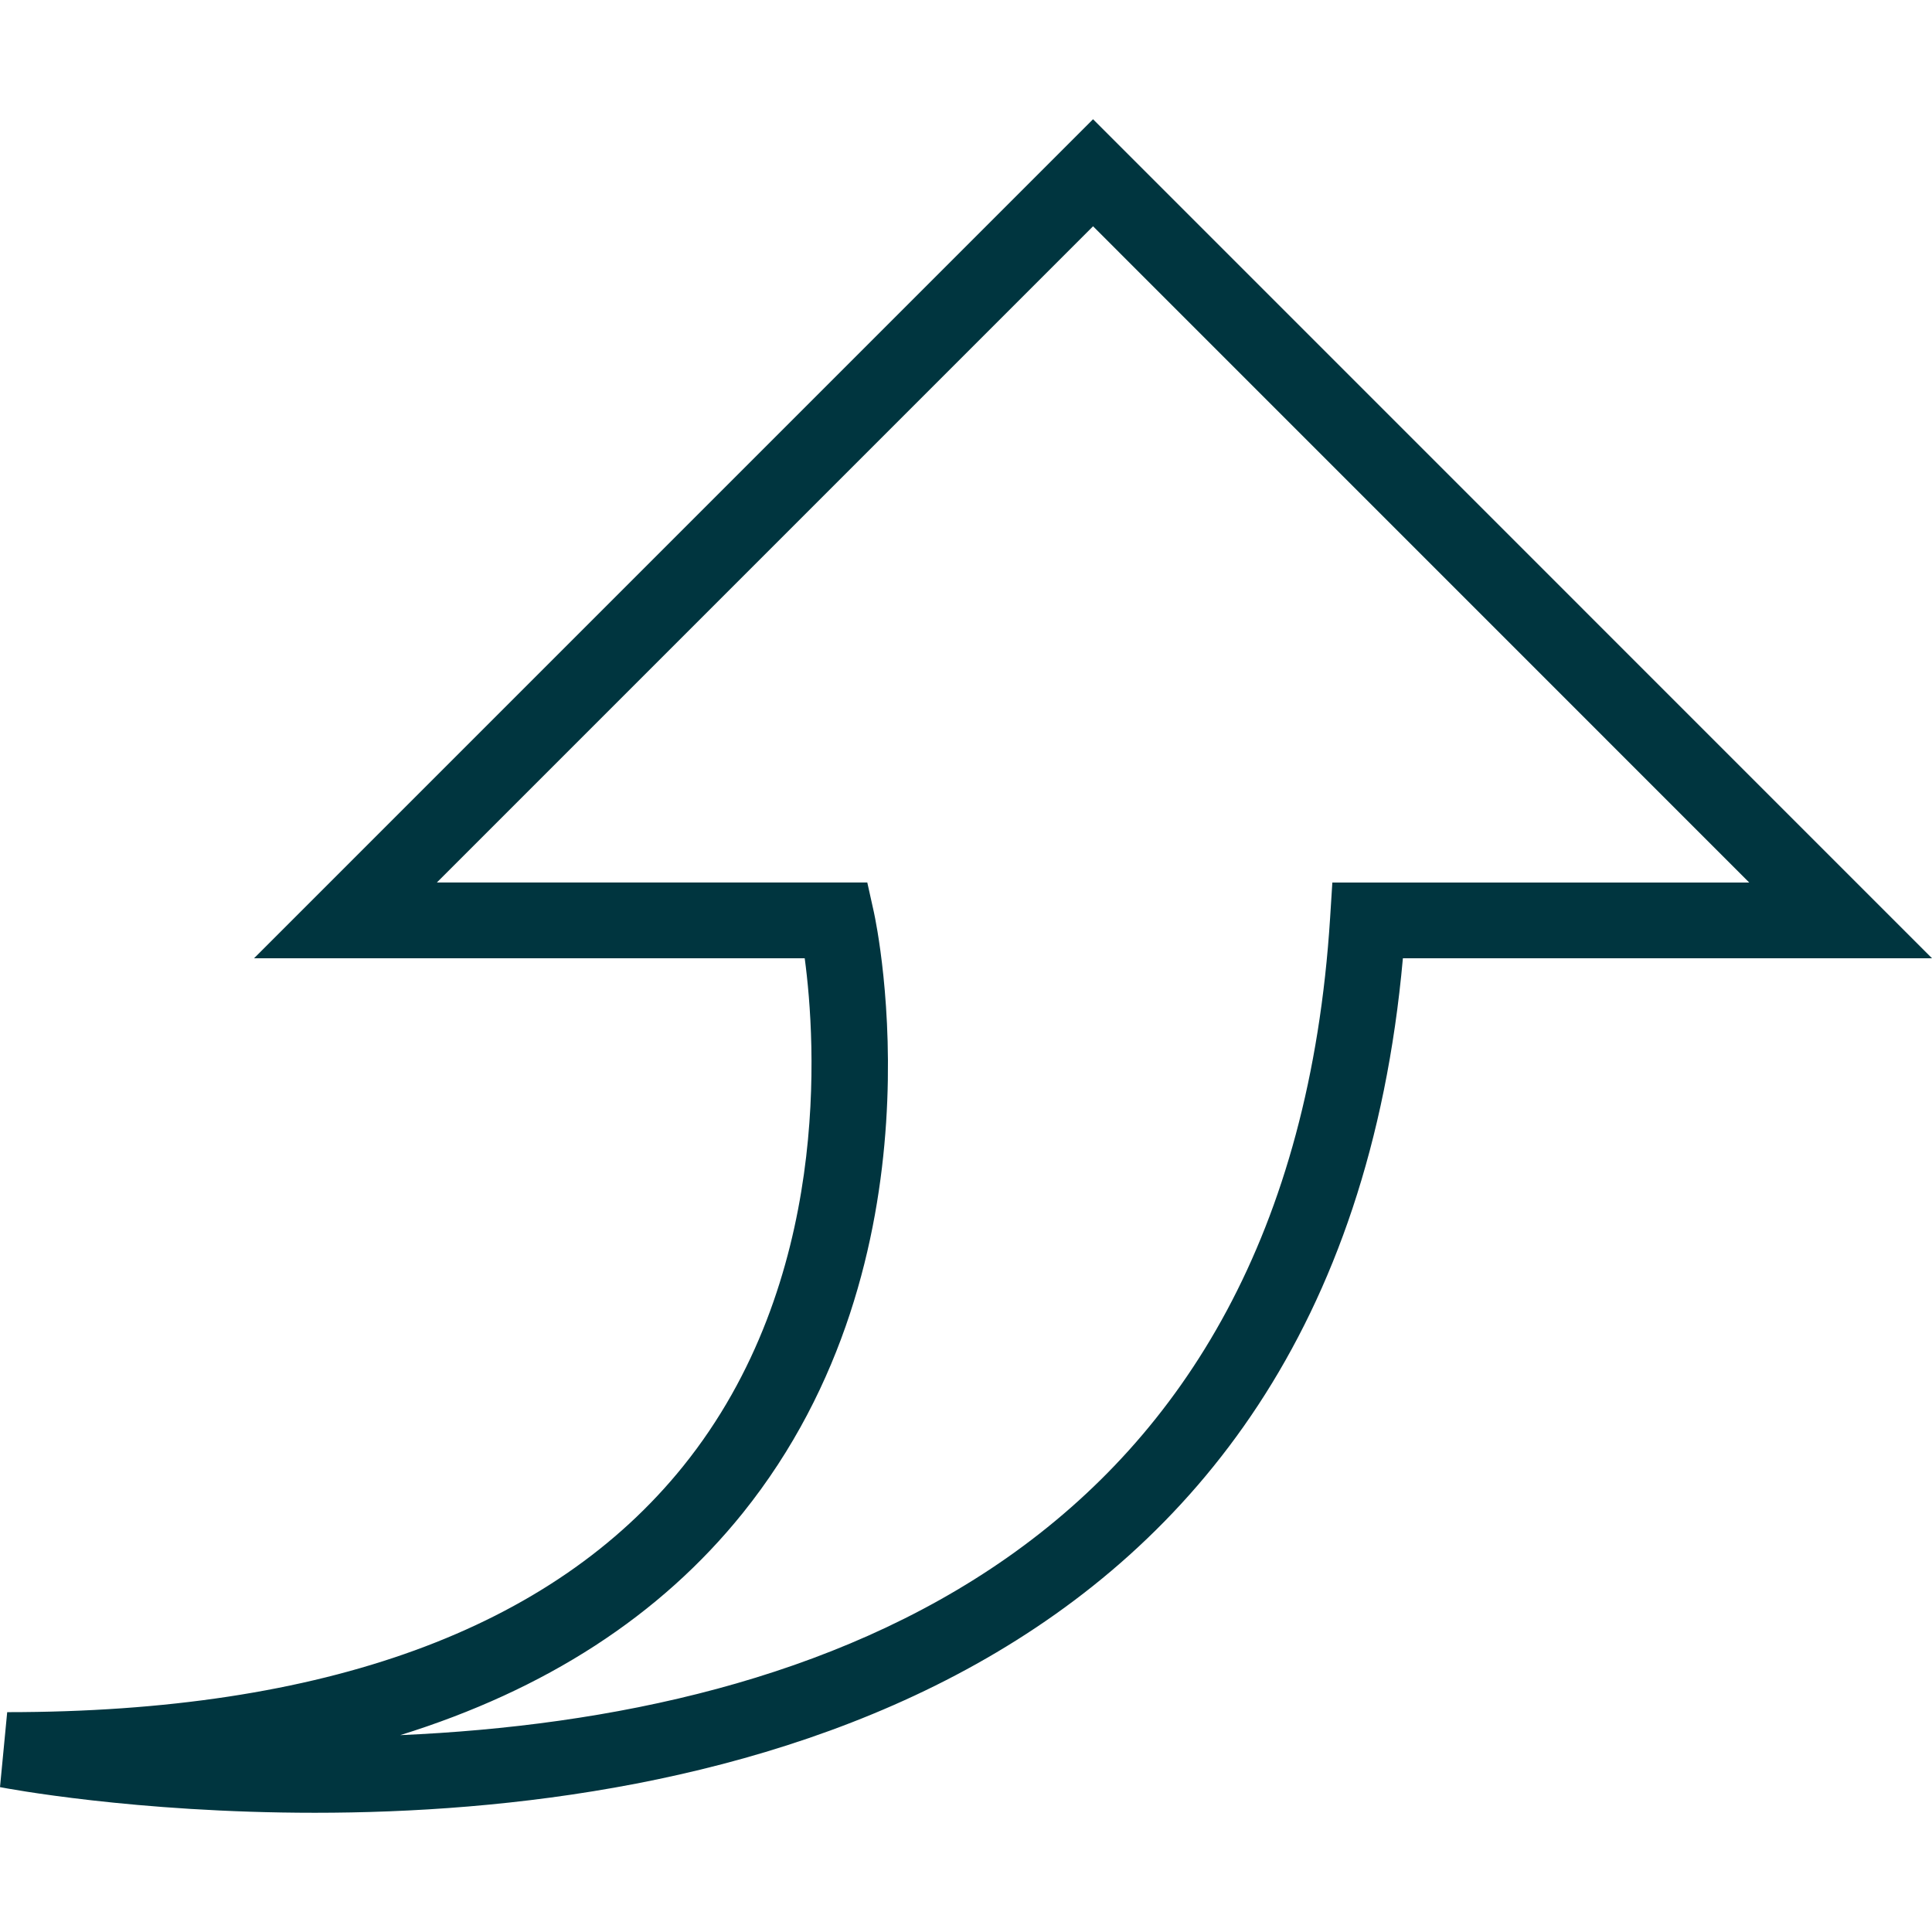 <?xml version="1.0" encoding="iso-8859-1"?>
<!-- Uploaded to: SVG Repo, www.svgrepo.com, Generator: SVG Repo Mixer Tools -->
<svg height="800px" width="800px" version="1.1" id="Capa_1" xmlns="http://www.w3.org/2000/svg" xmlns:xlink="http://www.w3.org/1999/xlink" 
	 viewBox="0 0 197.091 197.091" xml:space="preserve">
<g>
	<g>
		<g>
			<path style="fill:#00353f" d="M32.131,184.928L32.131,184.928c-18.388,0-31.573-2.505-32.131-2.616l0.734-7.648
				c32.349,0,55.555-8.45,68.964-25.098c15.174-18.835,13.532-43.34,12.394-51.811H25.918l85.588-85.592l85.585,85.592h-53.976
				C136.315,173.487,70.922,184.928,32.131,184.928z M44.564,90.028h43.912l0.673,3.028c0.311,1.432,7.476,35.341-13.381,61.302
				c-8.425,10.475-20.113,18.041-34.94,22.651c42.867-1.882,90.753-18.714,94.861-83.362l0.229-3.618h42.527l-66.939-66.946
				L44.564,90.028z"/>
		</g>
	</g>
</g>
</svg>